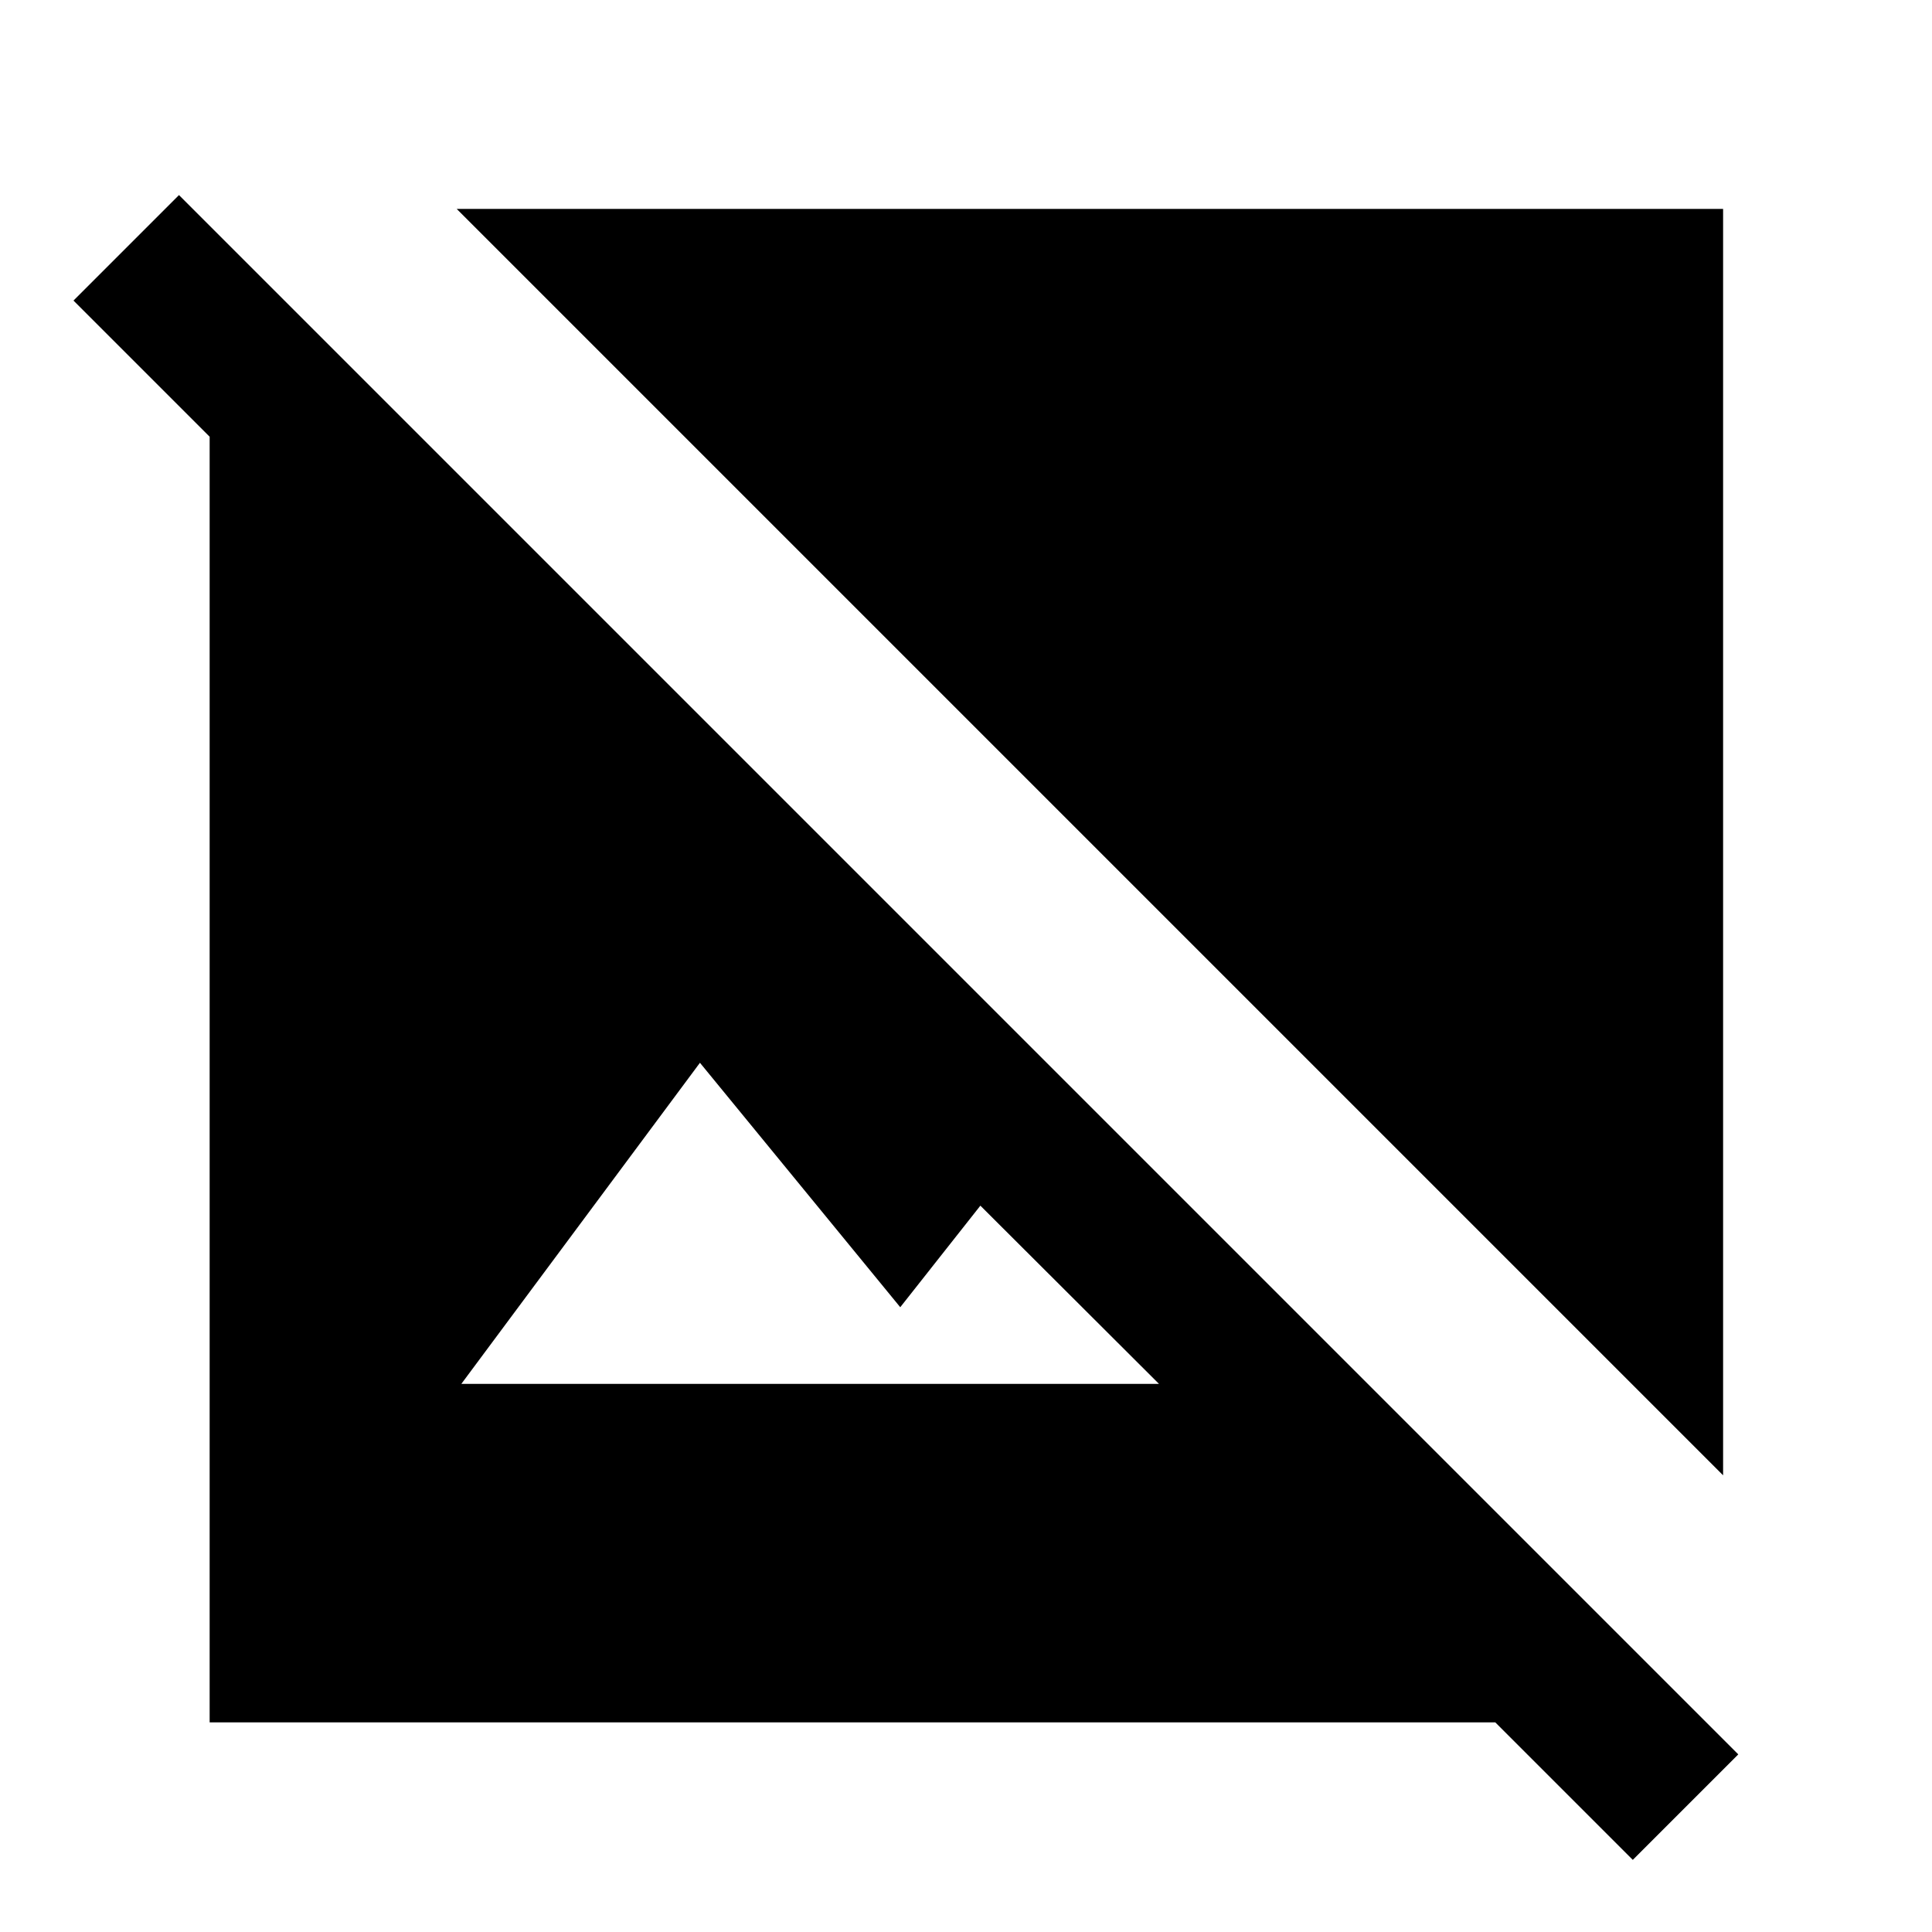 <svg xmlns="http://www.w3.org/2000/svg" height="40" viewBox="0 -960 960 960" width="40"><path d="M856.2-226.93 226.93-856.2H856.2v629.27ZM811.32-35.84l-68.33-68.33H104.17v-638.82l-67.66-67.66 52.42-52.42L863.74-88.26l-52.42 52.42ZM229.23-272.35H575.9l-88.76-88.56-39.81 50.46-99.53-121.46-118.57 159.56Z"/></svg>